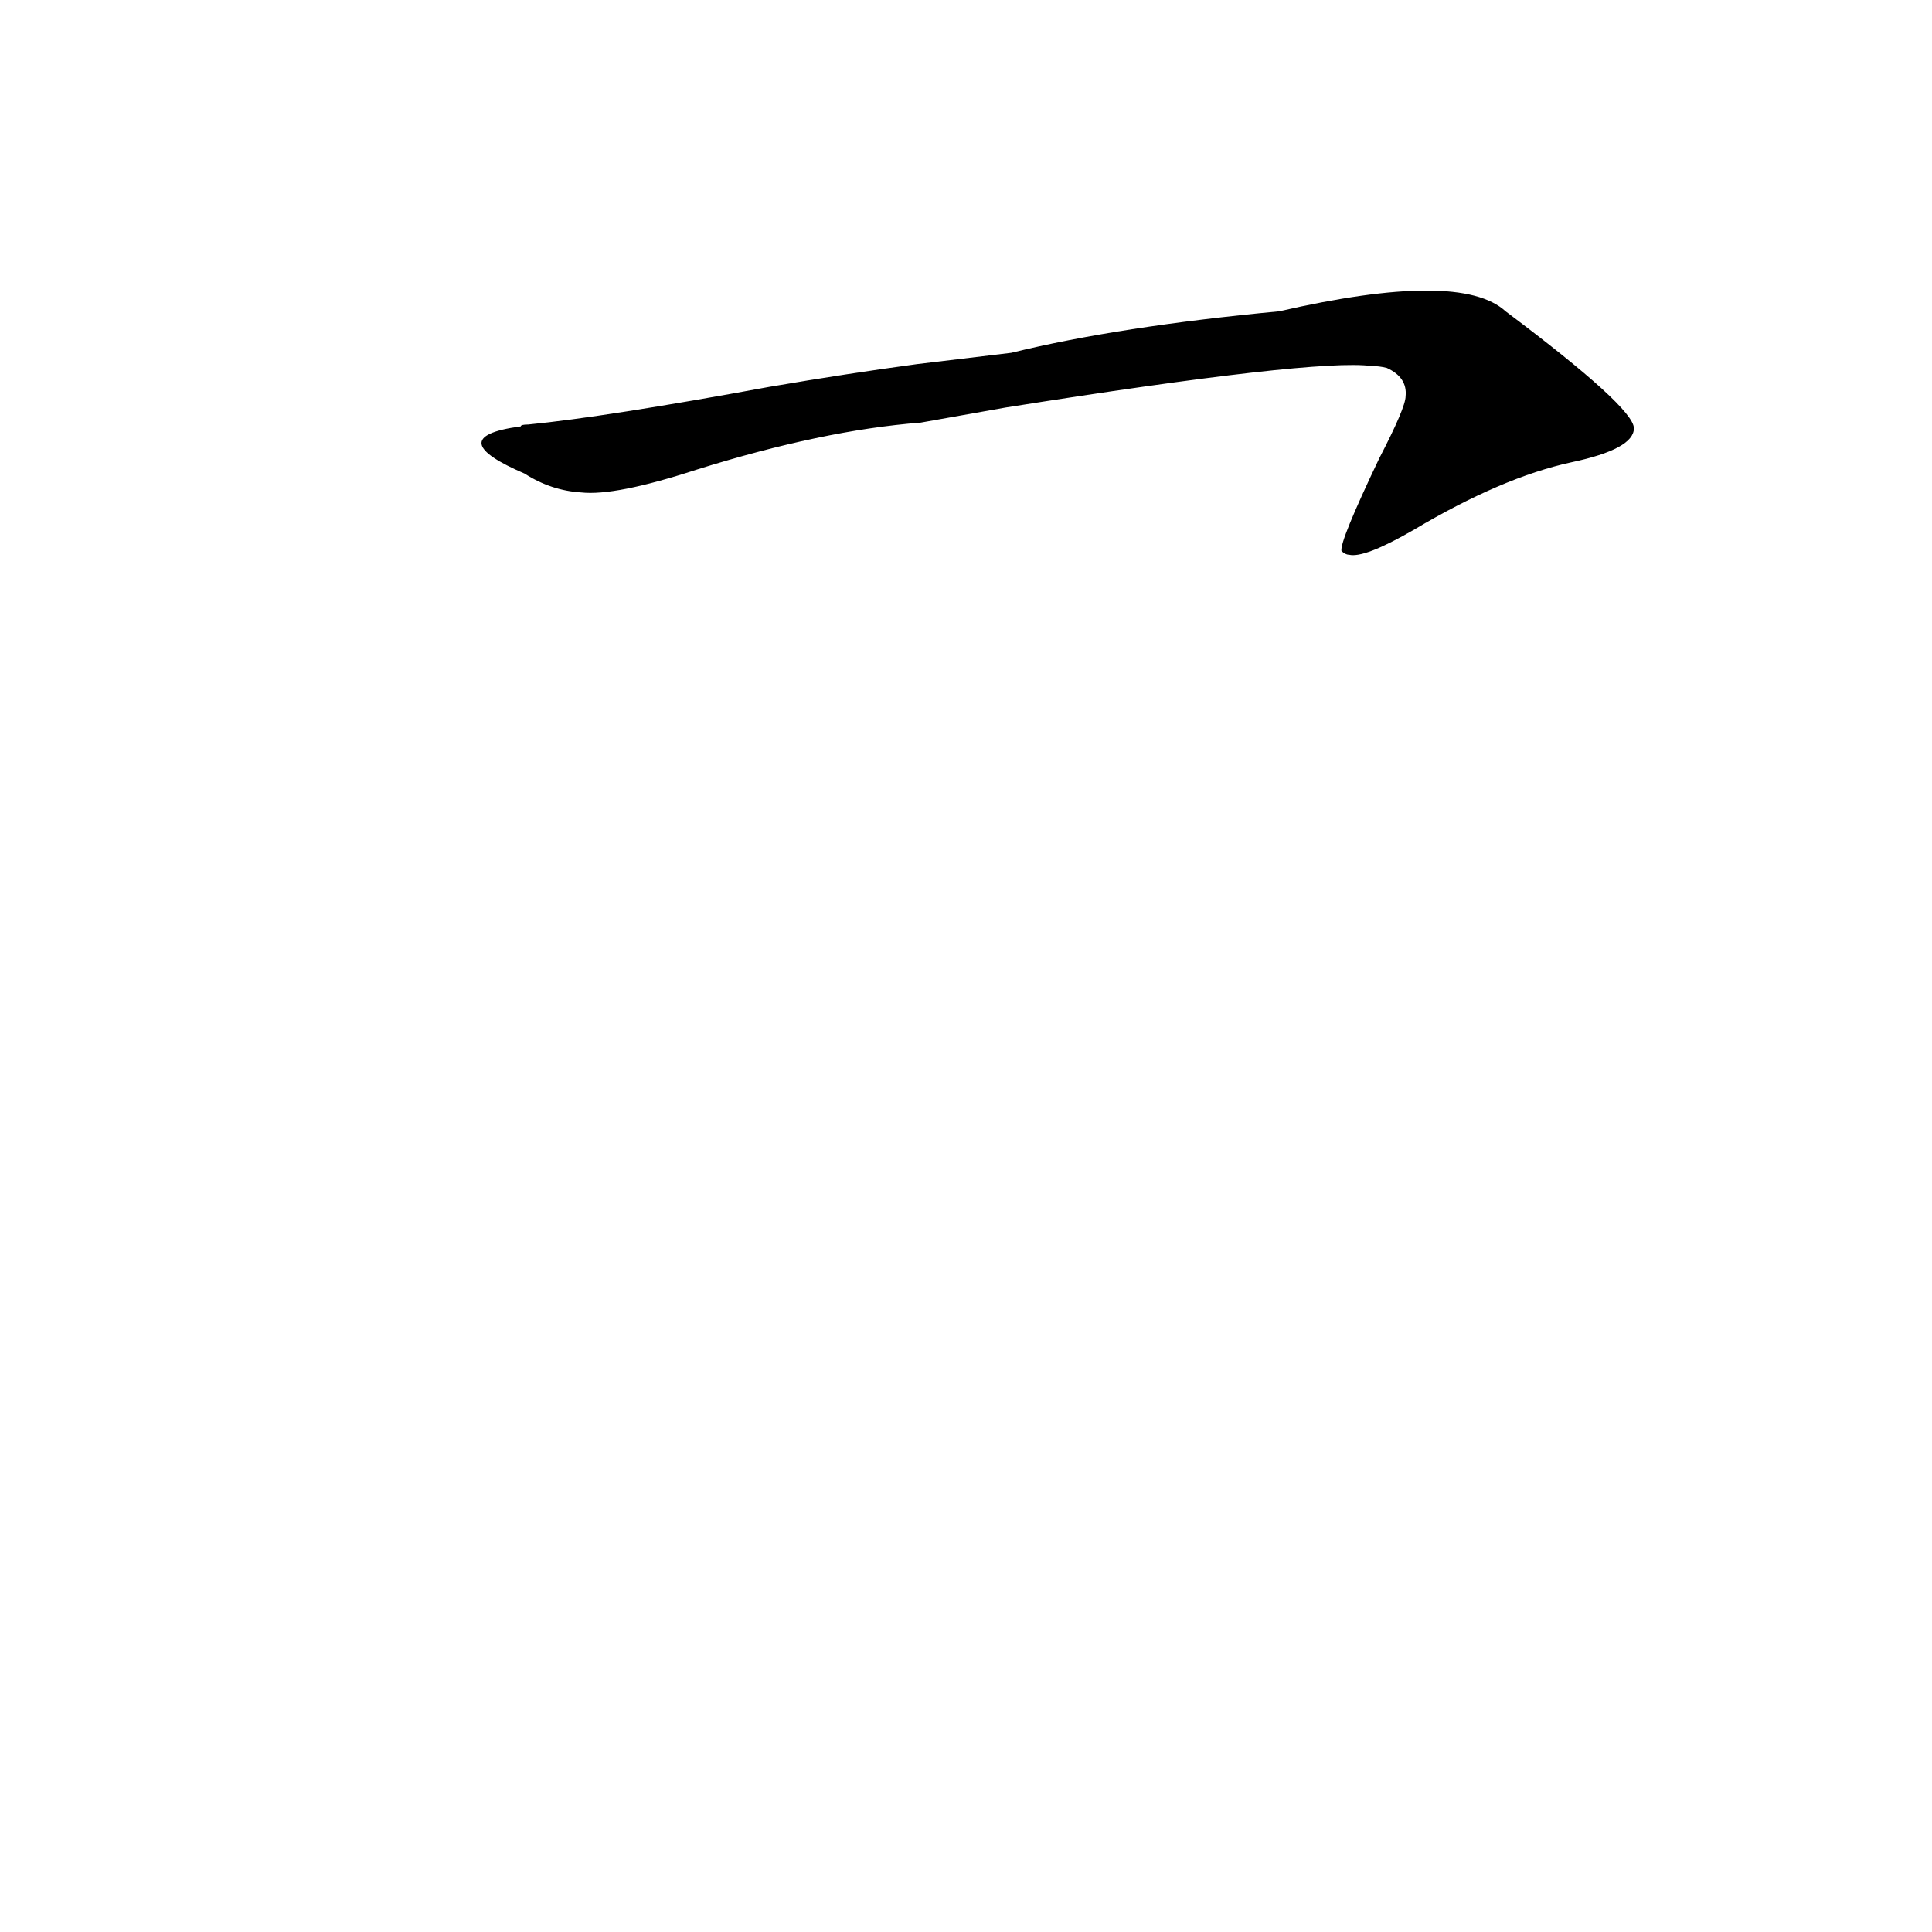 <?xml version='1.0' encoding='utf-8'?>
<svg xmlns="http://www.w3.org/2000/svg" version="1.1" viewBox="0 0 1024 1024"><g transform="scale(1, -1) translate(0, -900)"><path d="M 486 707 Q 449 702 408 695 Q 321 679 280 675 Q 276 675 276 674 C 246 670 250 661 278 649 Q 292 640 308 639 Q 326 637 369 651 Q 436 672 488 676 L 533 684 Q 697 710 727 706 Q 731 706 735 705 Q 746 700 745 690 Q 745 684 731 657 Q 710 613 711 608 Q 713 606 715 606 Q 723 604 749 619 Q 796 647 833 655 Q 866 662 866 673 Q 866 684 798 735 Q 774 757 678 735 Q 593 727 536 713 L 486 707 Z" fill="black" /></g></svg>